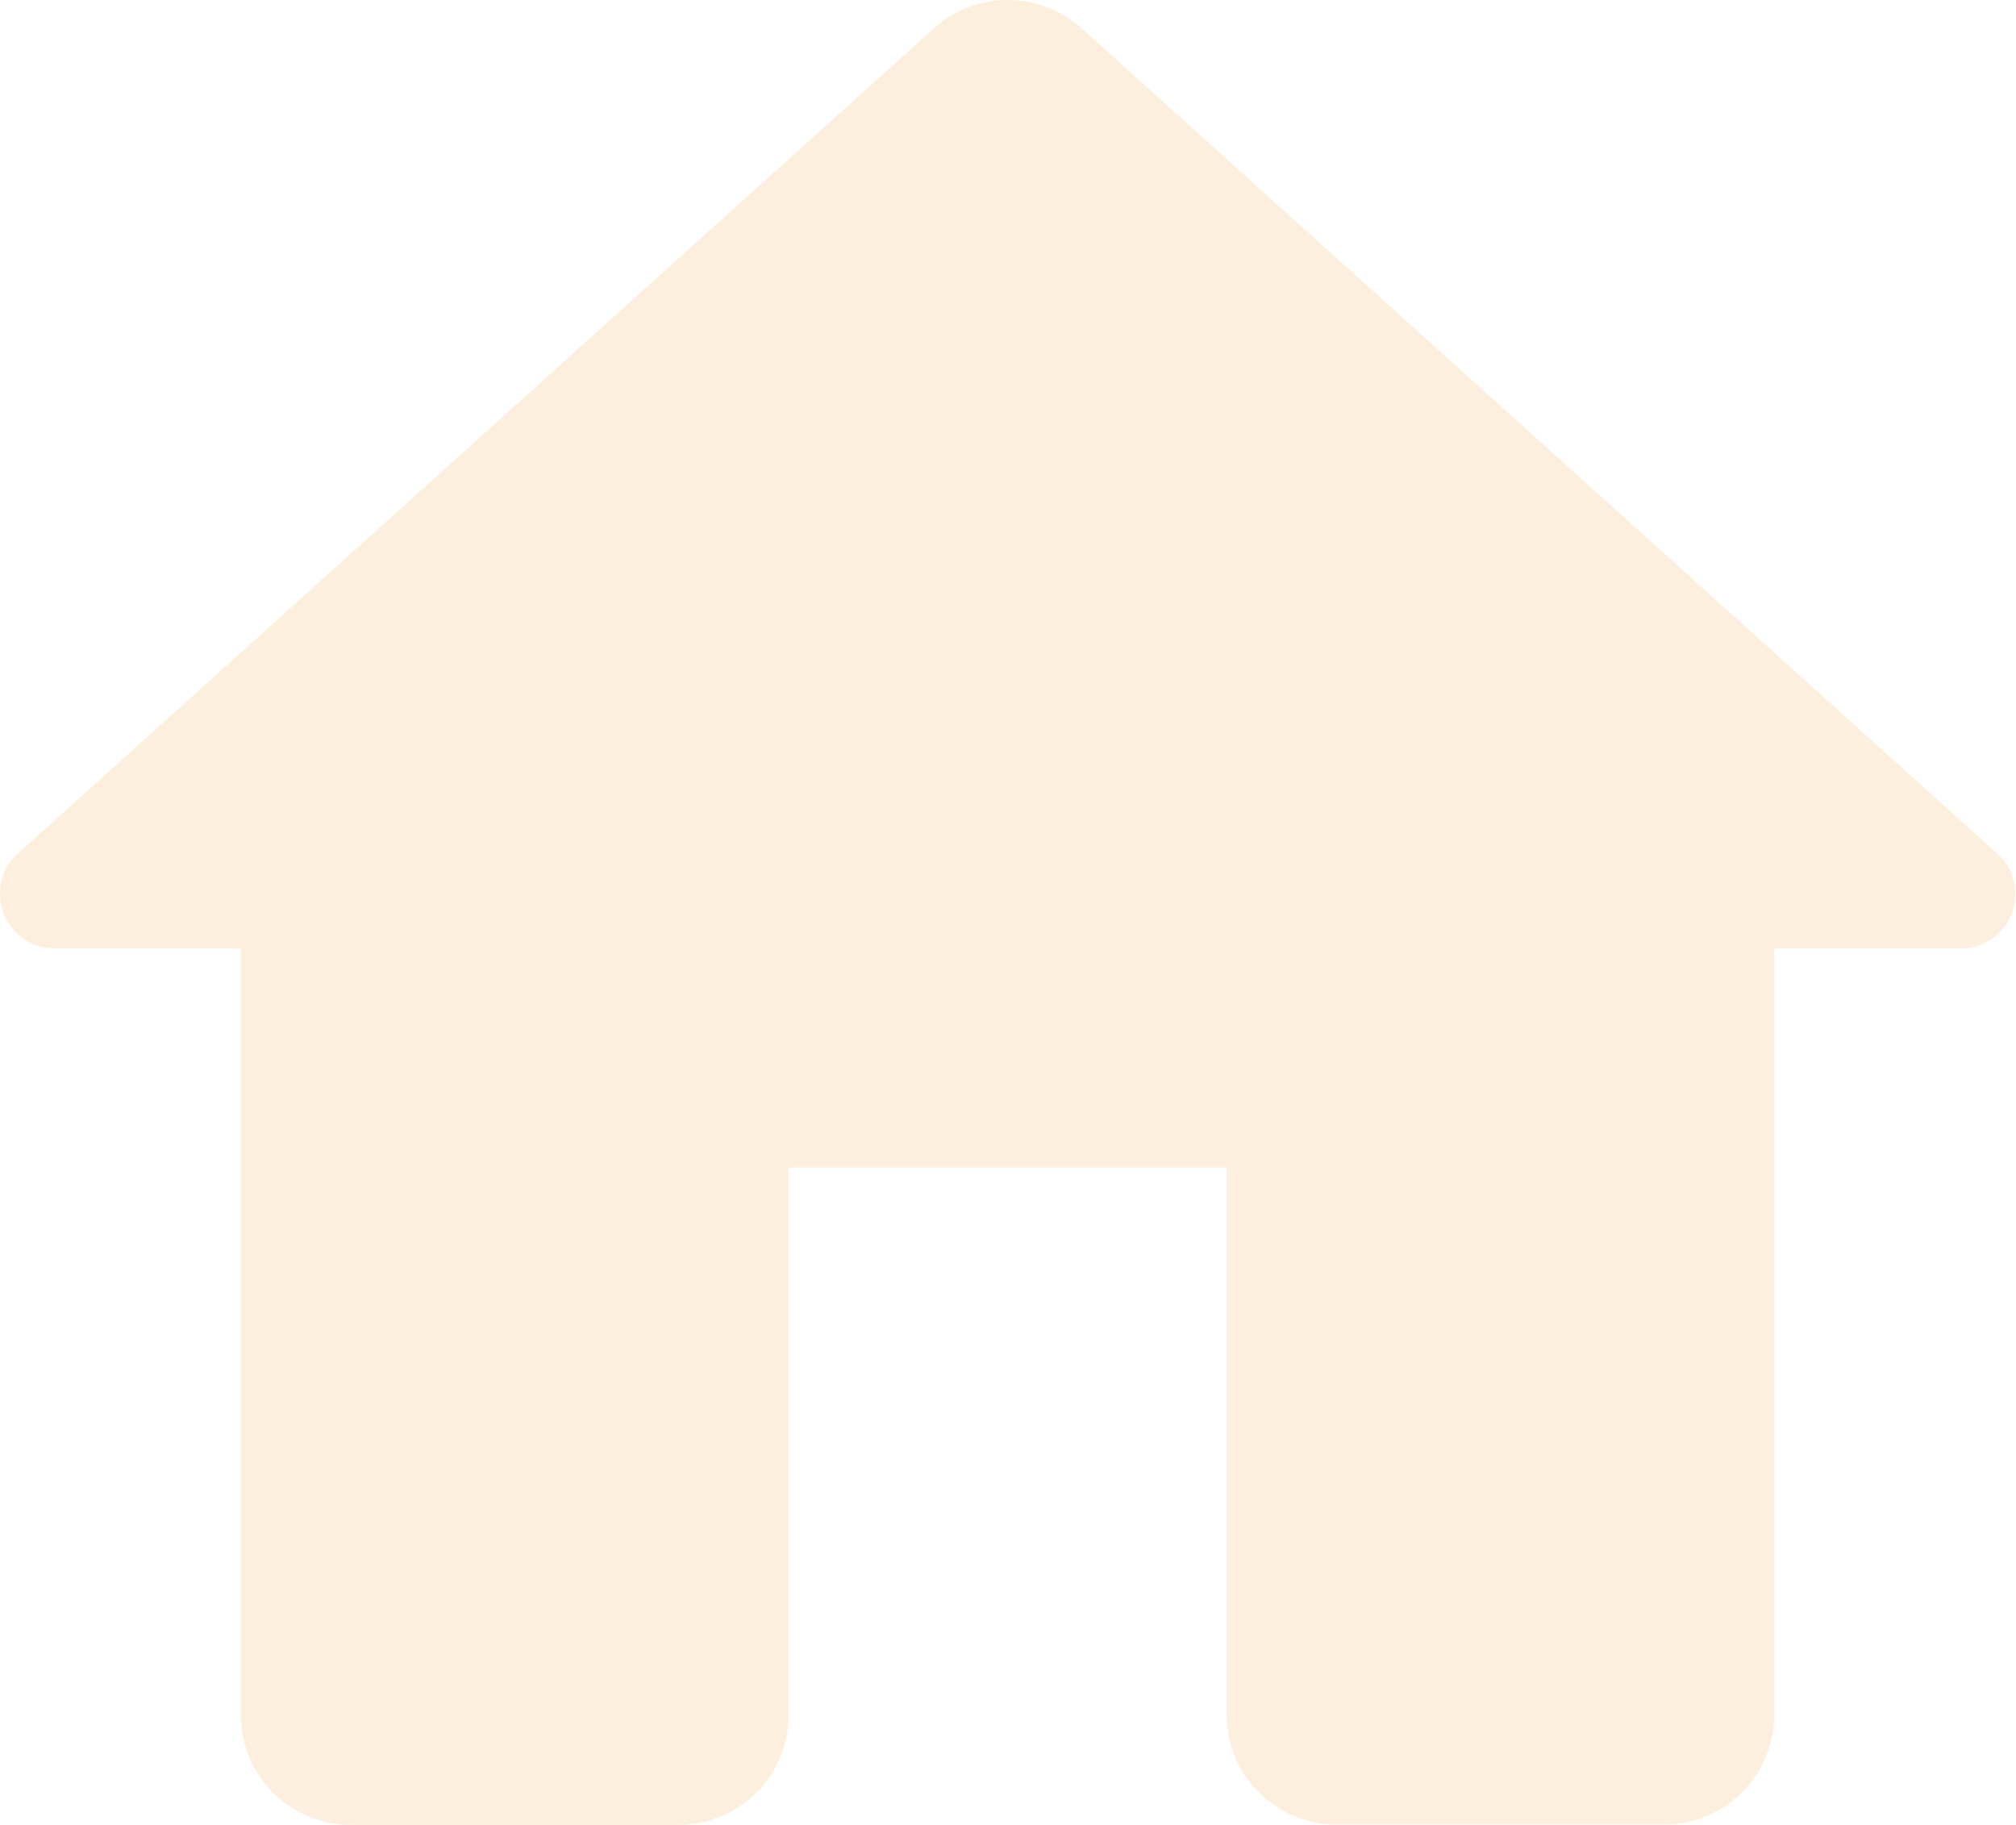 <svg xmlns="http://www.w3.org/2000/svg" width="34.979" height="31.661" viewBox="0 0 34.979 31.661">
  <path id="Path_2" data-name="Path 2" d="M16.485,33.105V23.6h7.6v9.5a1.907,1.907,0,0,0,1.9,1.9h5.7a1.907,1.907,0,0,0,1.9-1.9V19.8h3.232a.943.943,0,0,0,.627-1.654L21.561,3.83a1.916,1.916,0,0,0-2.547,0L3.121,18.144A.947.947,0,0,0,3.749,19.8H6.98V33.105a1.907,1.907,0,0,0,1.9,1.9h5.7A1.907,1.907,0,0,0,16.485,33.105Z" transform="translate(-2.802 -3.345)" fill="#f6c88d" opacity="0.3"/>
</svg>

